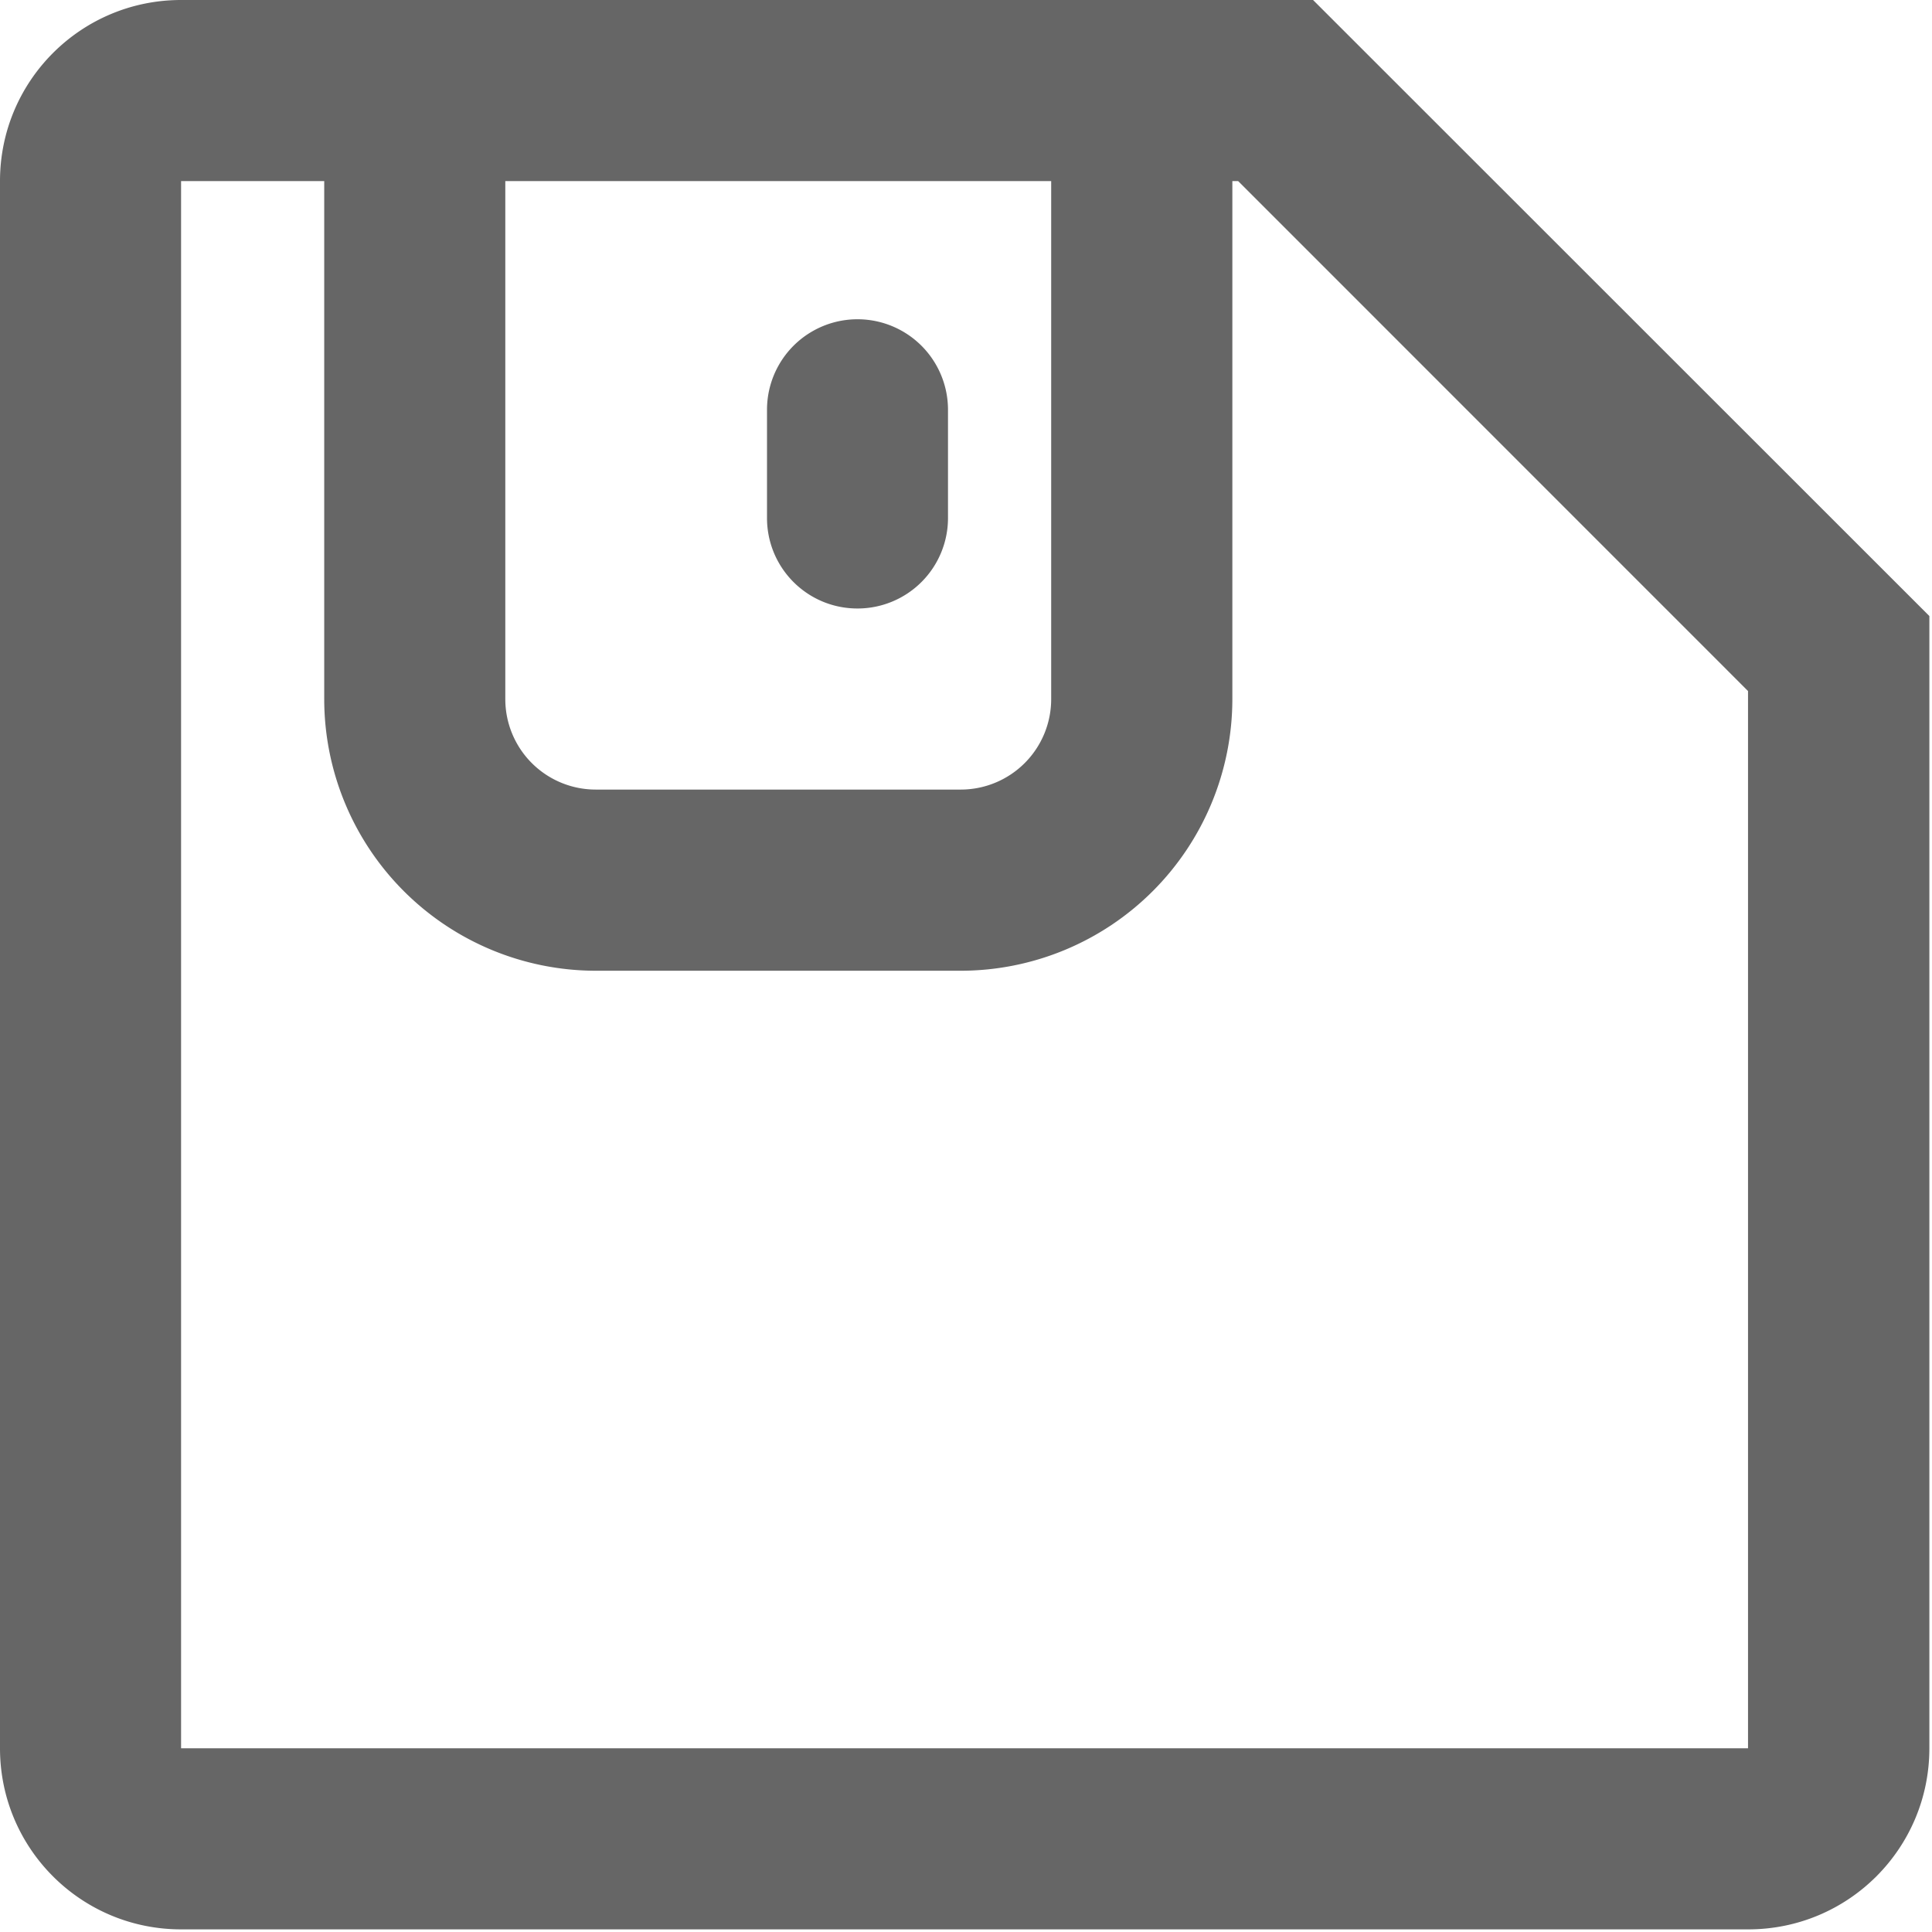<?xml version="1.0" standalone="no"?><!DOCTYPE svg PUBLIC "-//W3C//DTD SVG 1.1//EN" "http://www.w3.org/Graphics/SVG/1.1/DTD/svg11.dtd"><svg t="1566526619384" class="icon" viewBox="0 0 1024 1024" version="1.1" xmlns="http://www.w3.org/2000/svg" p-id="1973" xmlns:xlink="http://www.w3.org/1999/xlink" width="200" height="200"><defs><style type="text/css"></style></defs><path d="M695.948 0H95.977C42.915 0 0 42.915 0 95.977v830.65c0 53.062 42.915 95.977 95.977 95.977h830.65c53.062 0 95.977-42.915 95.977-95.977V326.516L695.948 0zM267.869 95.977h289.28V370.502a47.942 47.942 0 0 1-47.942 47.988H315.811a47.942 47.942 0 0 1-47.988-47.942V95.93z m658.758 830.65H95.977V95.977h75.869V370.502a144.058 144.058 0 0 0 144.012 144.012h193.303a144.058 144.058 0 0 0 144.012-144.012V95.977h3.072l270.243 270.289v560.361h0.14zM454.516 322.513a47.942 47.942 0 0 0 47.942-47.988V217.181a47.942 47.942 0 1 0-95.93 0v57.344c0 26.531 21.411 47.988 47.942 47.988z" fill="#666666" p-id="1974"></path></svg>